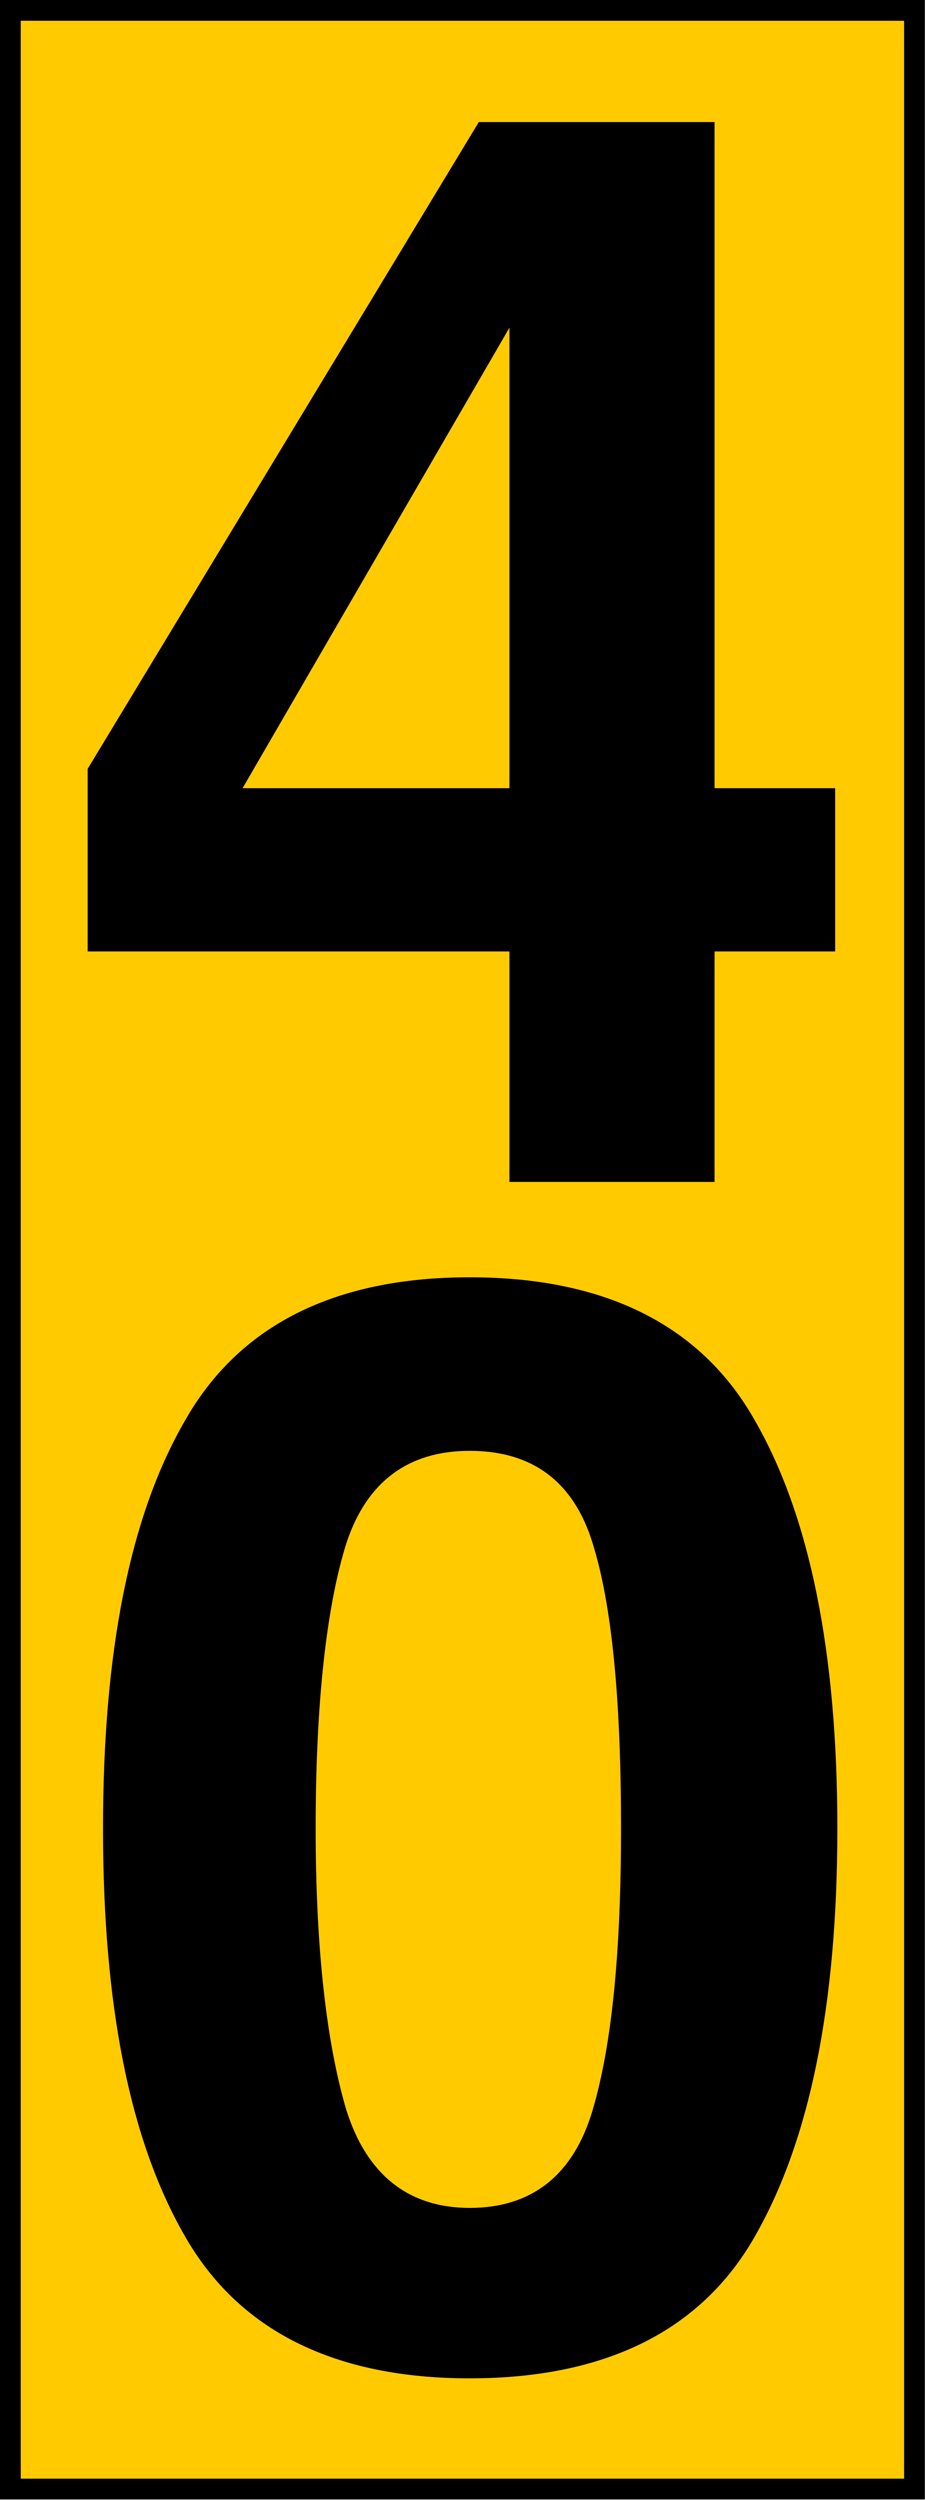 <?xml version="1.0" encoding="UTF-8"?>
<svg xmlns="http://www.w3.org/2000/svg" xmlns:xlink="http://www.w3.org/1999/xlink" width="8" height="21.608" viewBox="0 0 8 21.608">
<path fill-rule="nonzero" fill="rgb(100%, 79.608%, 0%)" fill-opacity="1" stroke-width="0.162" stroke-linecap="butt" stroke-linejoin="miter" stroke="rgb(0%, 0%, 0%)" stroke-opacity="1" stroke-miterlimit="4" d="M 0.081 0.081 L 7.138 0.081 L 7.138 19.415 L 0.081 19.415 Z M 0.081 0.081 " transform="matrix(1.108, 0, 0, 1.108, 0, 0)"/>
<path fill-rule="nonzero" fill="rgb(0%, 0%, 0%)" fill-opacity="1" d="M 7.223 8.223 L 6.18 8.223 L 6.18 10.215 L 4.406 10.215 L 4.406 8.223 L 0.758 8.223 L 0.758 6.645 L 4.141 1.055 L 6.18 1.055 L 6.18 6.812 L 7.223 6.812 Z M 4.406 6.812 L 4.406 2.832 L 2.098 6.812 Z M 2.73 15.801 C 2.73 16.863 2.828 17.672 2.996 18.238 C 3.172 18.793 3.531 19.082 4.062 19.082 C 4.605 19.082 4.961 18.793 5.125 18.238 C 5.293 17.672 5.371 16.863 5.371 15.801 C 5.371 14.691 5.293 13.871 5.125 13.336 C 4.961 12.805 4.605 12.539 4.062 12.539 C 3.531 12.539 3.172 12.805 2.996 13.336 C 2.828 13.871 2.73 14.691 2.73 15.801 Z M 4.062 11.039 C 5.234 11.039 6.066 11.453 6.531 12.281 C 7.004 13.105 7.242 14.281 7.242 15.801 C 7.242 17.328 7.004 18.496 6.531 19.324 C 6.066 20.145 5.234 20.555 4.062 20.555 C 2.895 20.555 2.066 20.145 1.598 19.324 C 1.121 18.496 0.891 17.328 0.891 15.801 C 0.891 14.281 1.121 13.105 1.598 12.281 C 2.066 11.453 2.895 11.039 4.062 11.039 Z M 4.062 11.039 "/>
</svg>
